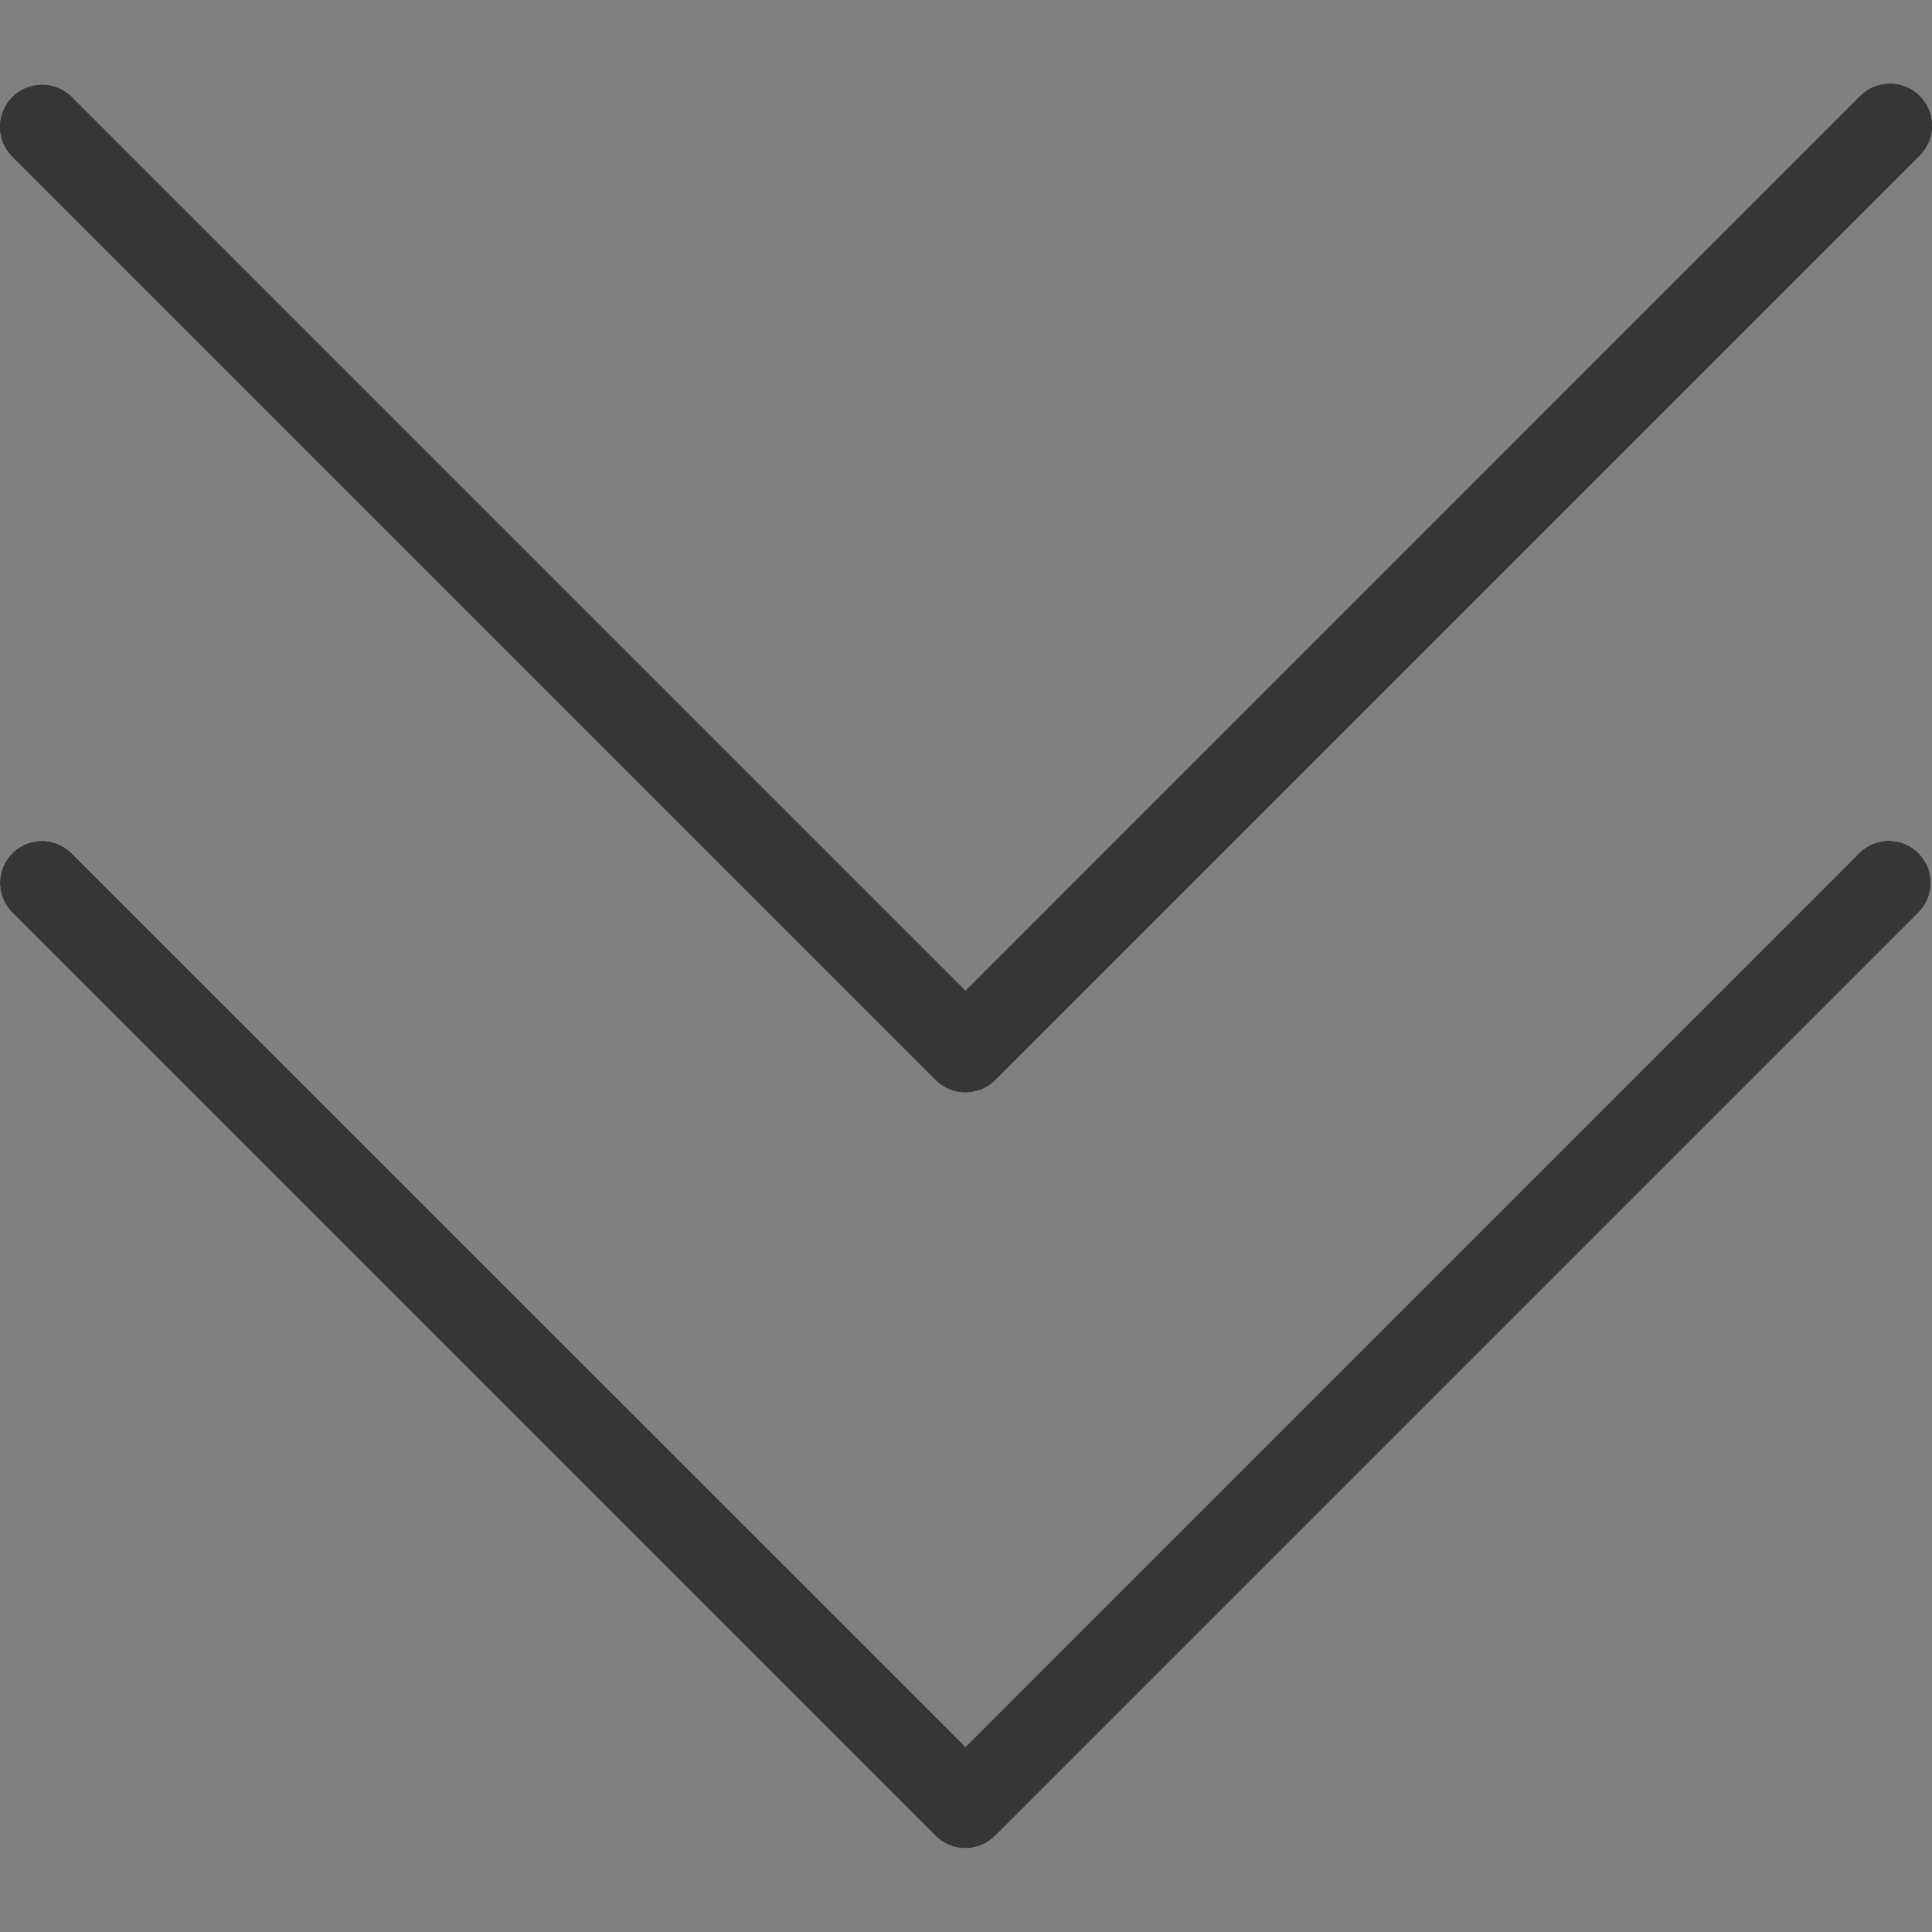 <?xml version="1.0" encoding="iso-8859-1"?>
<!-- Generator: Adobe Illustrator 19.0.0, SVG Export Plug-In . SVG Version: 6.00 Build 0)  -->
<svg version="1.1" id="Capa_1" xmlns="http://www.w3.org/2000/svg" xmlns:xlink="http://www.w3.org/1999/xlink" x="0px" y="0px"
	 viewBox="0 0 490.688 490.688" style="enable-background:new 0 0 490.688 490.688;" xml:space="preserve">
<rect x="0" y="0" width="490.688" height="490.688" fill="#808080" stroke="none"/>
<g>
	<path style="fill:#ffffff;" d="M472.328,216.529L245.213,443.665L18.098,216.529c-4.237-4.093-10.99-3.975-15.083,0.262
		c-3.992,4.134-3.992,10.687,0,14.82l234.667,234.667c4.165,4.164,10.917,4.164,15.083,0l234.667-234.667
		c4.093-4.237,3.975-10.99-0.262-15.083c-4.134-3.993-10.687-3.993-14.821,0L472.328,216.529z"/>
	<path style="fill:#373535;" d="M472.328,24.529L245.213,251.665L18.098,24.529c-4.237-4.093-10.99-3.975-15.083,0.262
		c-3.992,4.134-3.992,10.687,0,14.821l234.667,234.667c4.165,4.164,10.917,4.164,15.083,0L487.432,39.612
		c4.237-4.093,4.354-10.845,0.262-15.083c-4.093-4.237-10.845-4.354-15.083-0.262c-0.089,0.086-0.176,0.173-0.262,0.262
		L472.328,24.529z"/>
</g>
<path style="fill:#373535;" d="M245.213,469.415c-2.831,0.005-5.548-1.115-7.552-3.115L2.994,231.633c-4.093-4.237-3.975-10.99,0.262-15.083
	c4.134-3.992,10.687-3.992,14.82,0l227.136,227.115l227.115-227.136c4.237-4.093,10.99-3.975,15.083,0.262
	c3.993,4.134,3.993,10.687,0,14.821L252.744,466.279C250.748,468.28,248.04,469.408,245.213,469.415z"/>
<path style="fill:#373535;" d="M245.213,277.415c-2.831,0.005-5.548-1.115-7.552-3.115L2.994,39.633c-4.093-4.237-3.975-10.99,0.262-15.083
	c4.134-3.992,10.687-3.992,14.821,0l227.136,227.115L472.328,24.529c4.093-4.237,10.845-4.354,15.083-0.262
	s4.354,10.845,0.262,15.083c-0.086,0.089-0.173,0.176-0.262,0.262L252.744,274.279C250.748,276.28,248.04,277.408,245.213,277.415z"
	/>
<g>
</g>
<g>
</g>
<g>
</g>
<g>
</g>
<g>
</g>
<g>
</g>
<g>
</g>
<g>
</g>
<g>
</g>
<g>
</g>
<g>
</g>
<g>
</g>
<g>
</g>
<g>
</g>
<g>
</g>
</svg>
